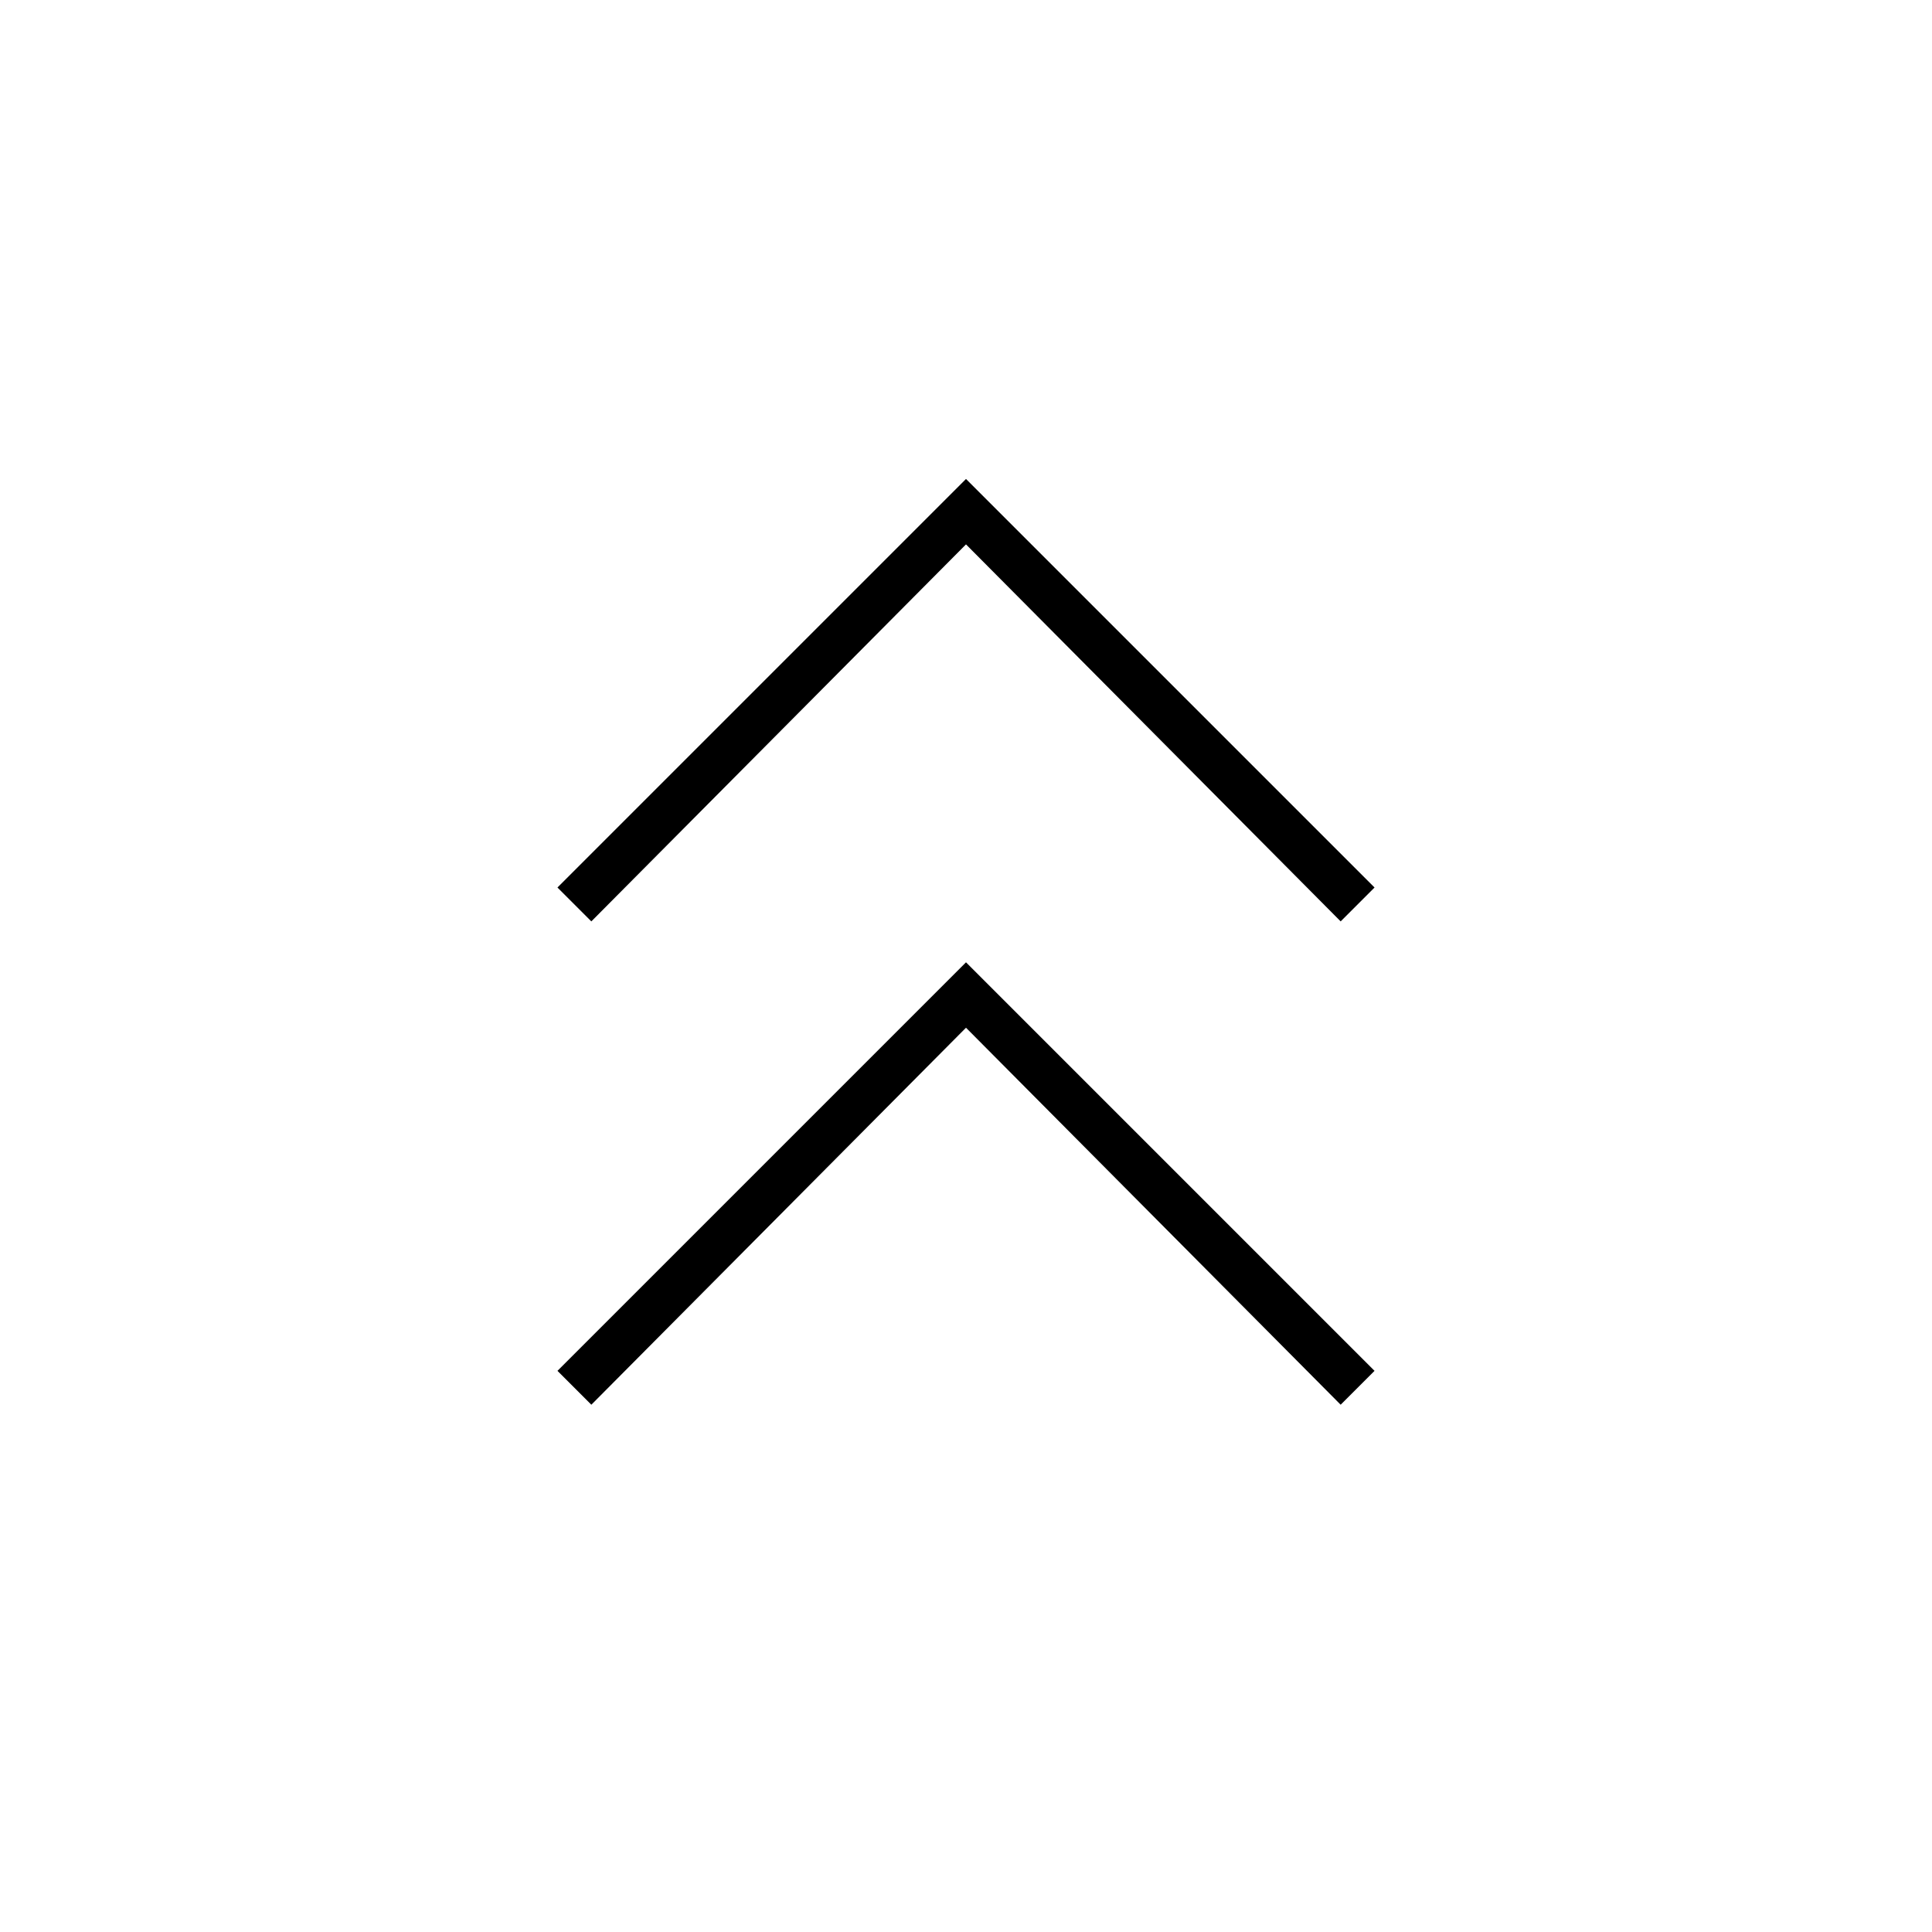 <svg xmlns="http://www.w3.org/2000/svg" height="40" viewBox="0 -960 960 960" width="40"><path d="M293.833-262 277-278.833l203-203 203 203L666.167-262 480-449.333 293.833-262Zm0-240.167L277-519l203-203 203 203-16.833 16.833L480-689.5 293.833-502.167Z"/></svg>